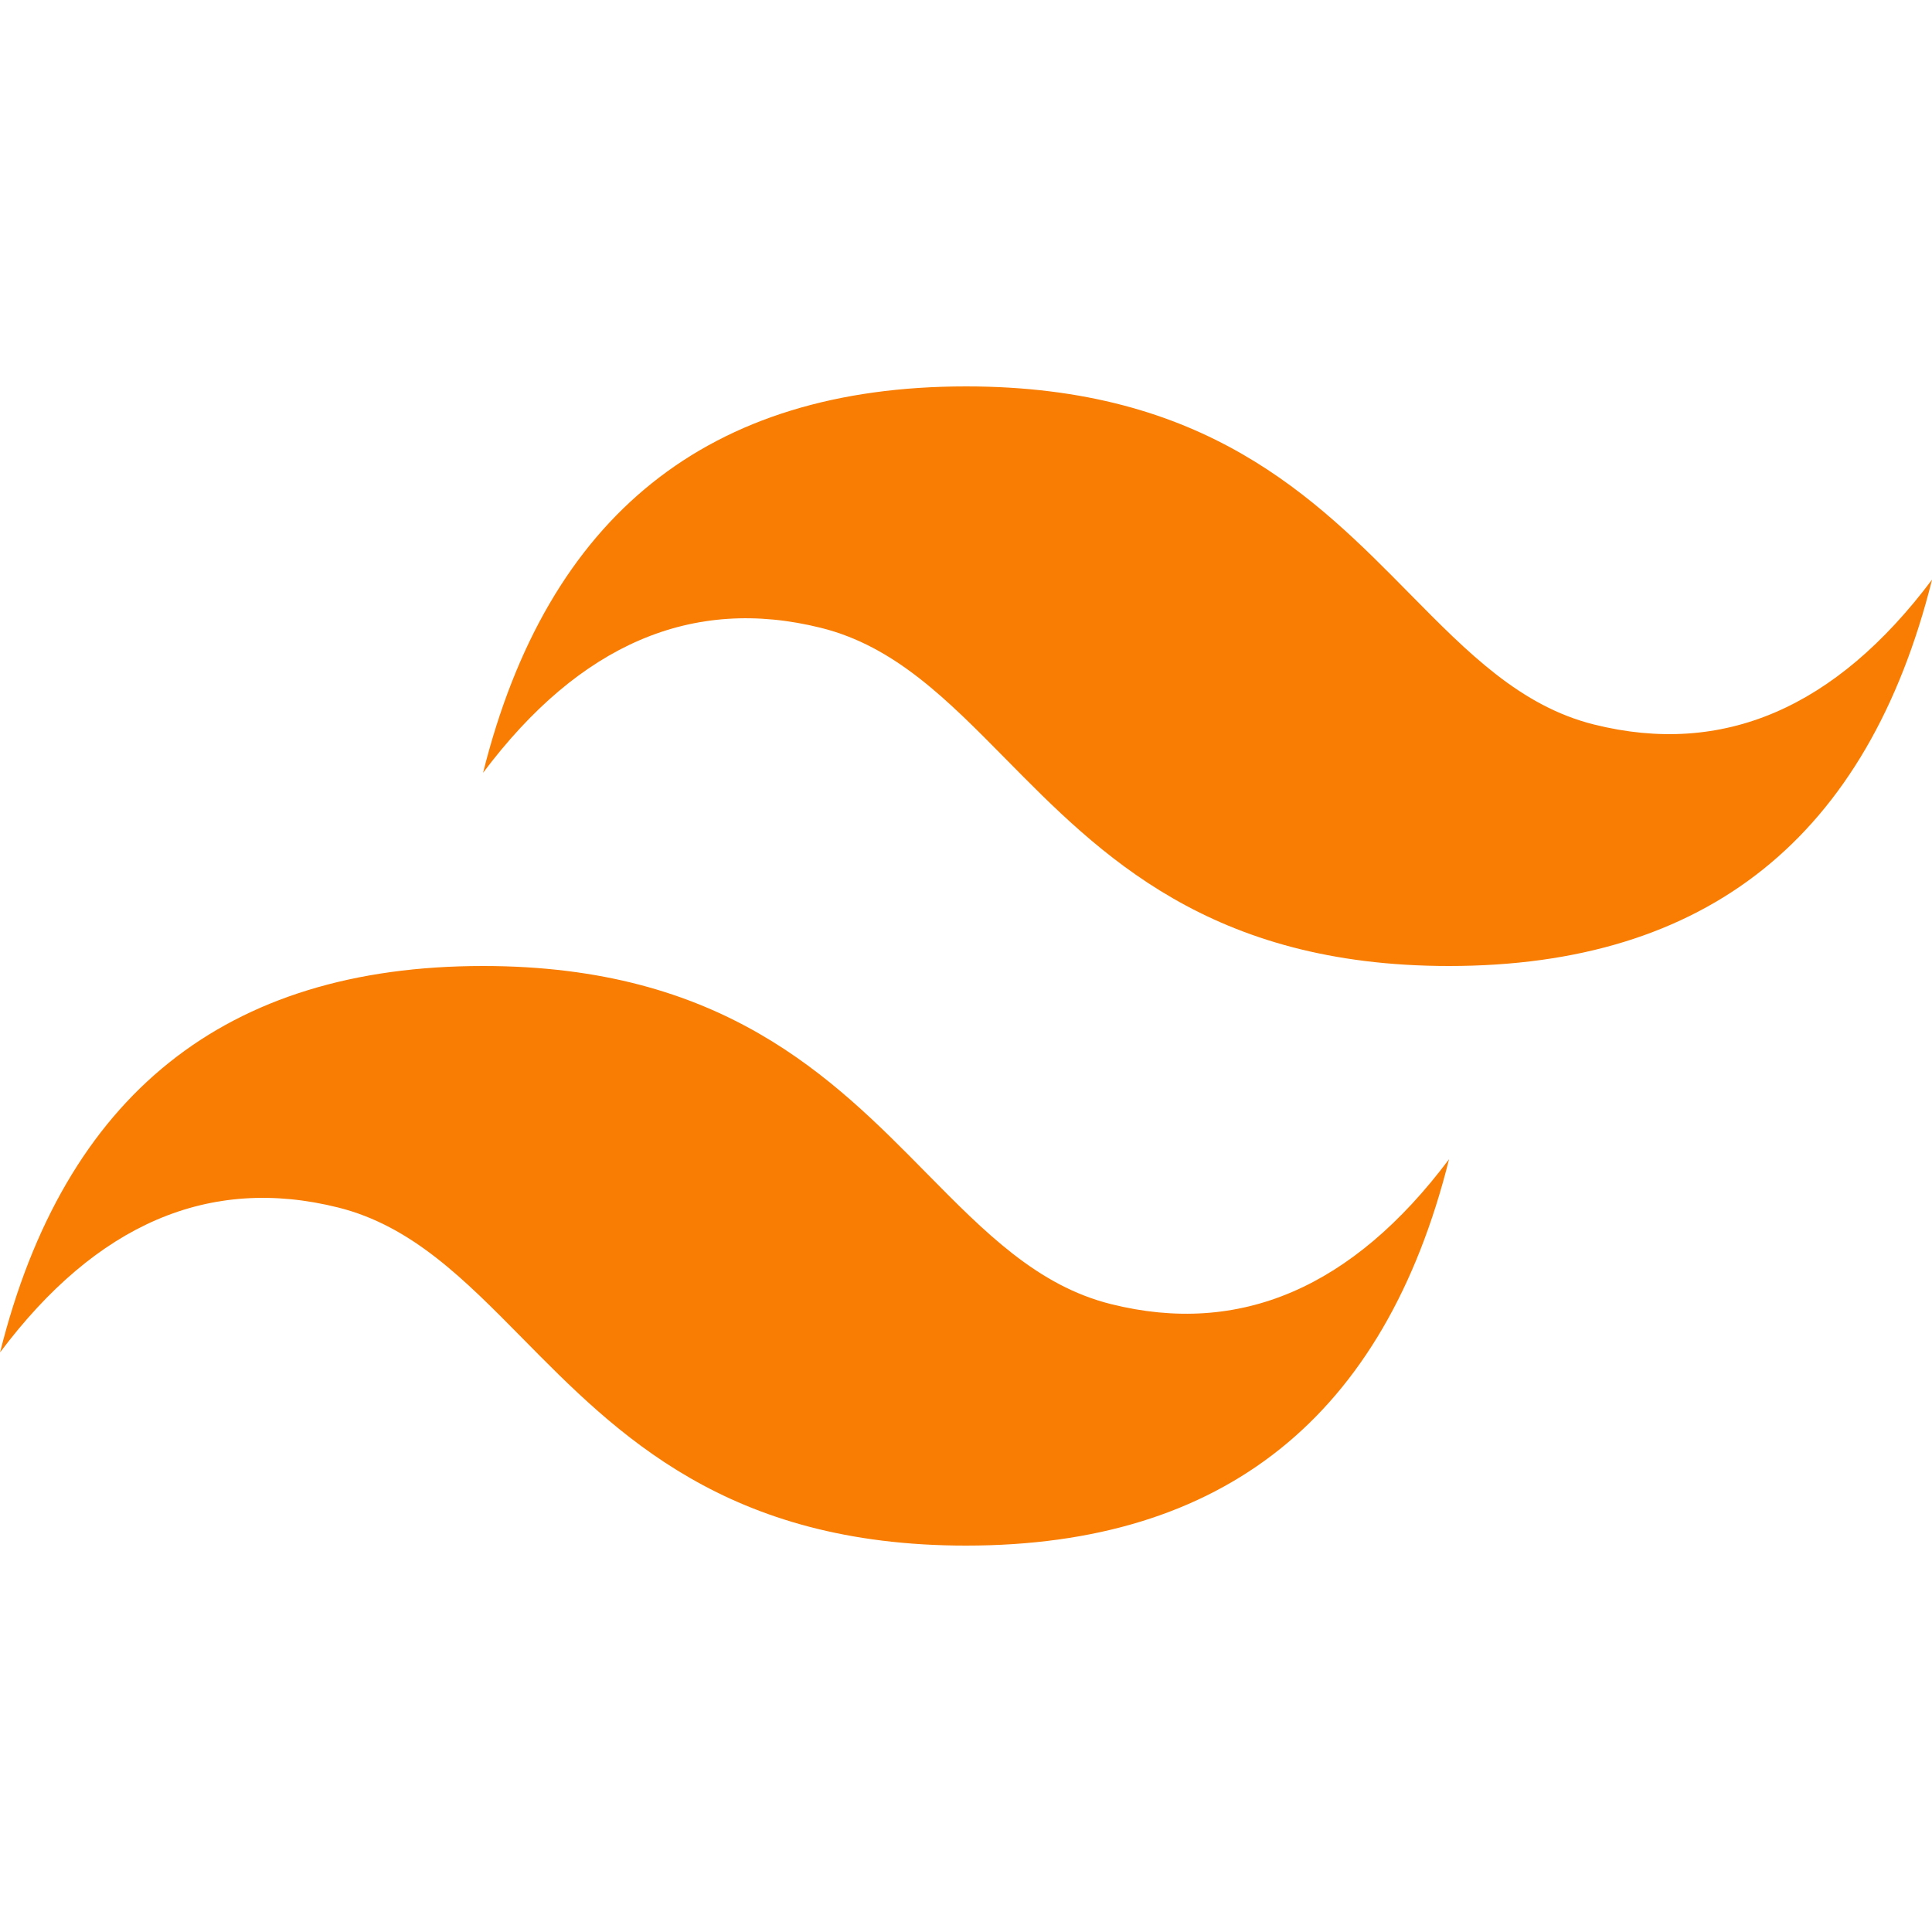 <svg width="60" height="60" viewBox="0 0 60 60" fill="none" xmlns="http://www.w3.org/2000/svg">
<g clip-path="url(#clip0_4_8)">
<path d="M30.002 12C22.001 12 17.003 15.999 15.002 24C18.002 20.001 21.503 18.501 25.502 19.5C27.784 20.07 29.415 21.726 31.223 23.559C34.164 26.544 37.568 30 45.002 30C53.002 30 58.001 26.001 60.002 18C57.002 21.999 53.501 23.499 49.502 22.5C47.22 21.93 45.589 20.274 43.781 18.441C40.841 15.456 37.438 12 30.002 12ZM15.002 30C7.001 30 2.002 33.999 0.002 42C3.002 38.001 6.502 36.501 10.502 37.5C12.784 38.07 14.415 39.726 16.223 41.559C19.164 44.544 22.567 48 30.002 48C38.002 48 43.001 44.001 45.002 36C42.002 39.999 38.501 41.499 34.502 40.5C32.22 39.93 30.589 38.274 28.781 36.441C25.841 33.456 22.438 30 15.002 30Z" fill="#F87D02"/>
</g>
<defs>
<clipPath id="clip0_4_8">
<rect width="60" height="60" fill="white"/>
</clipPath>
</defs>
</svg>
